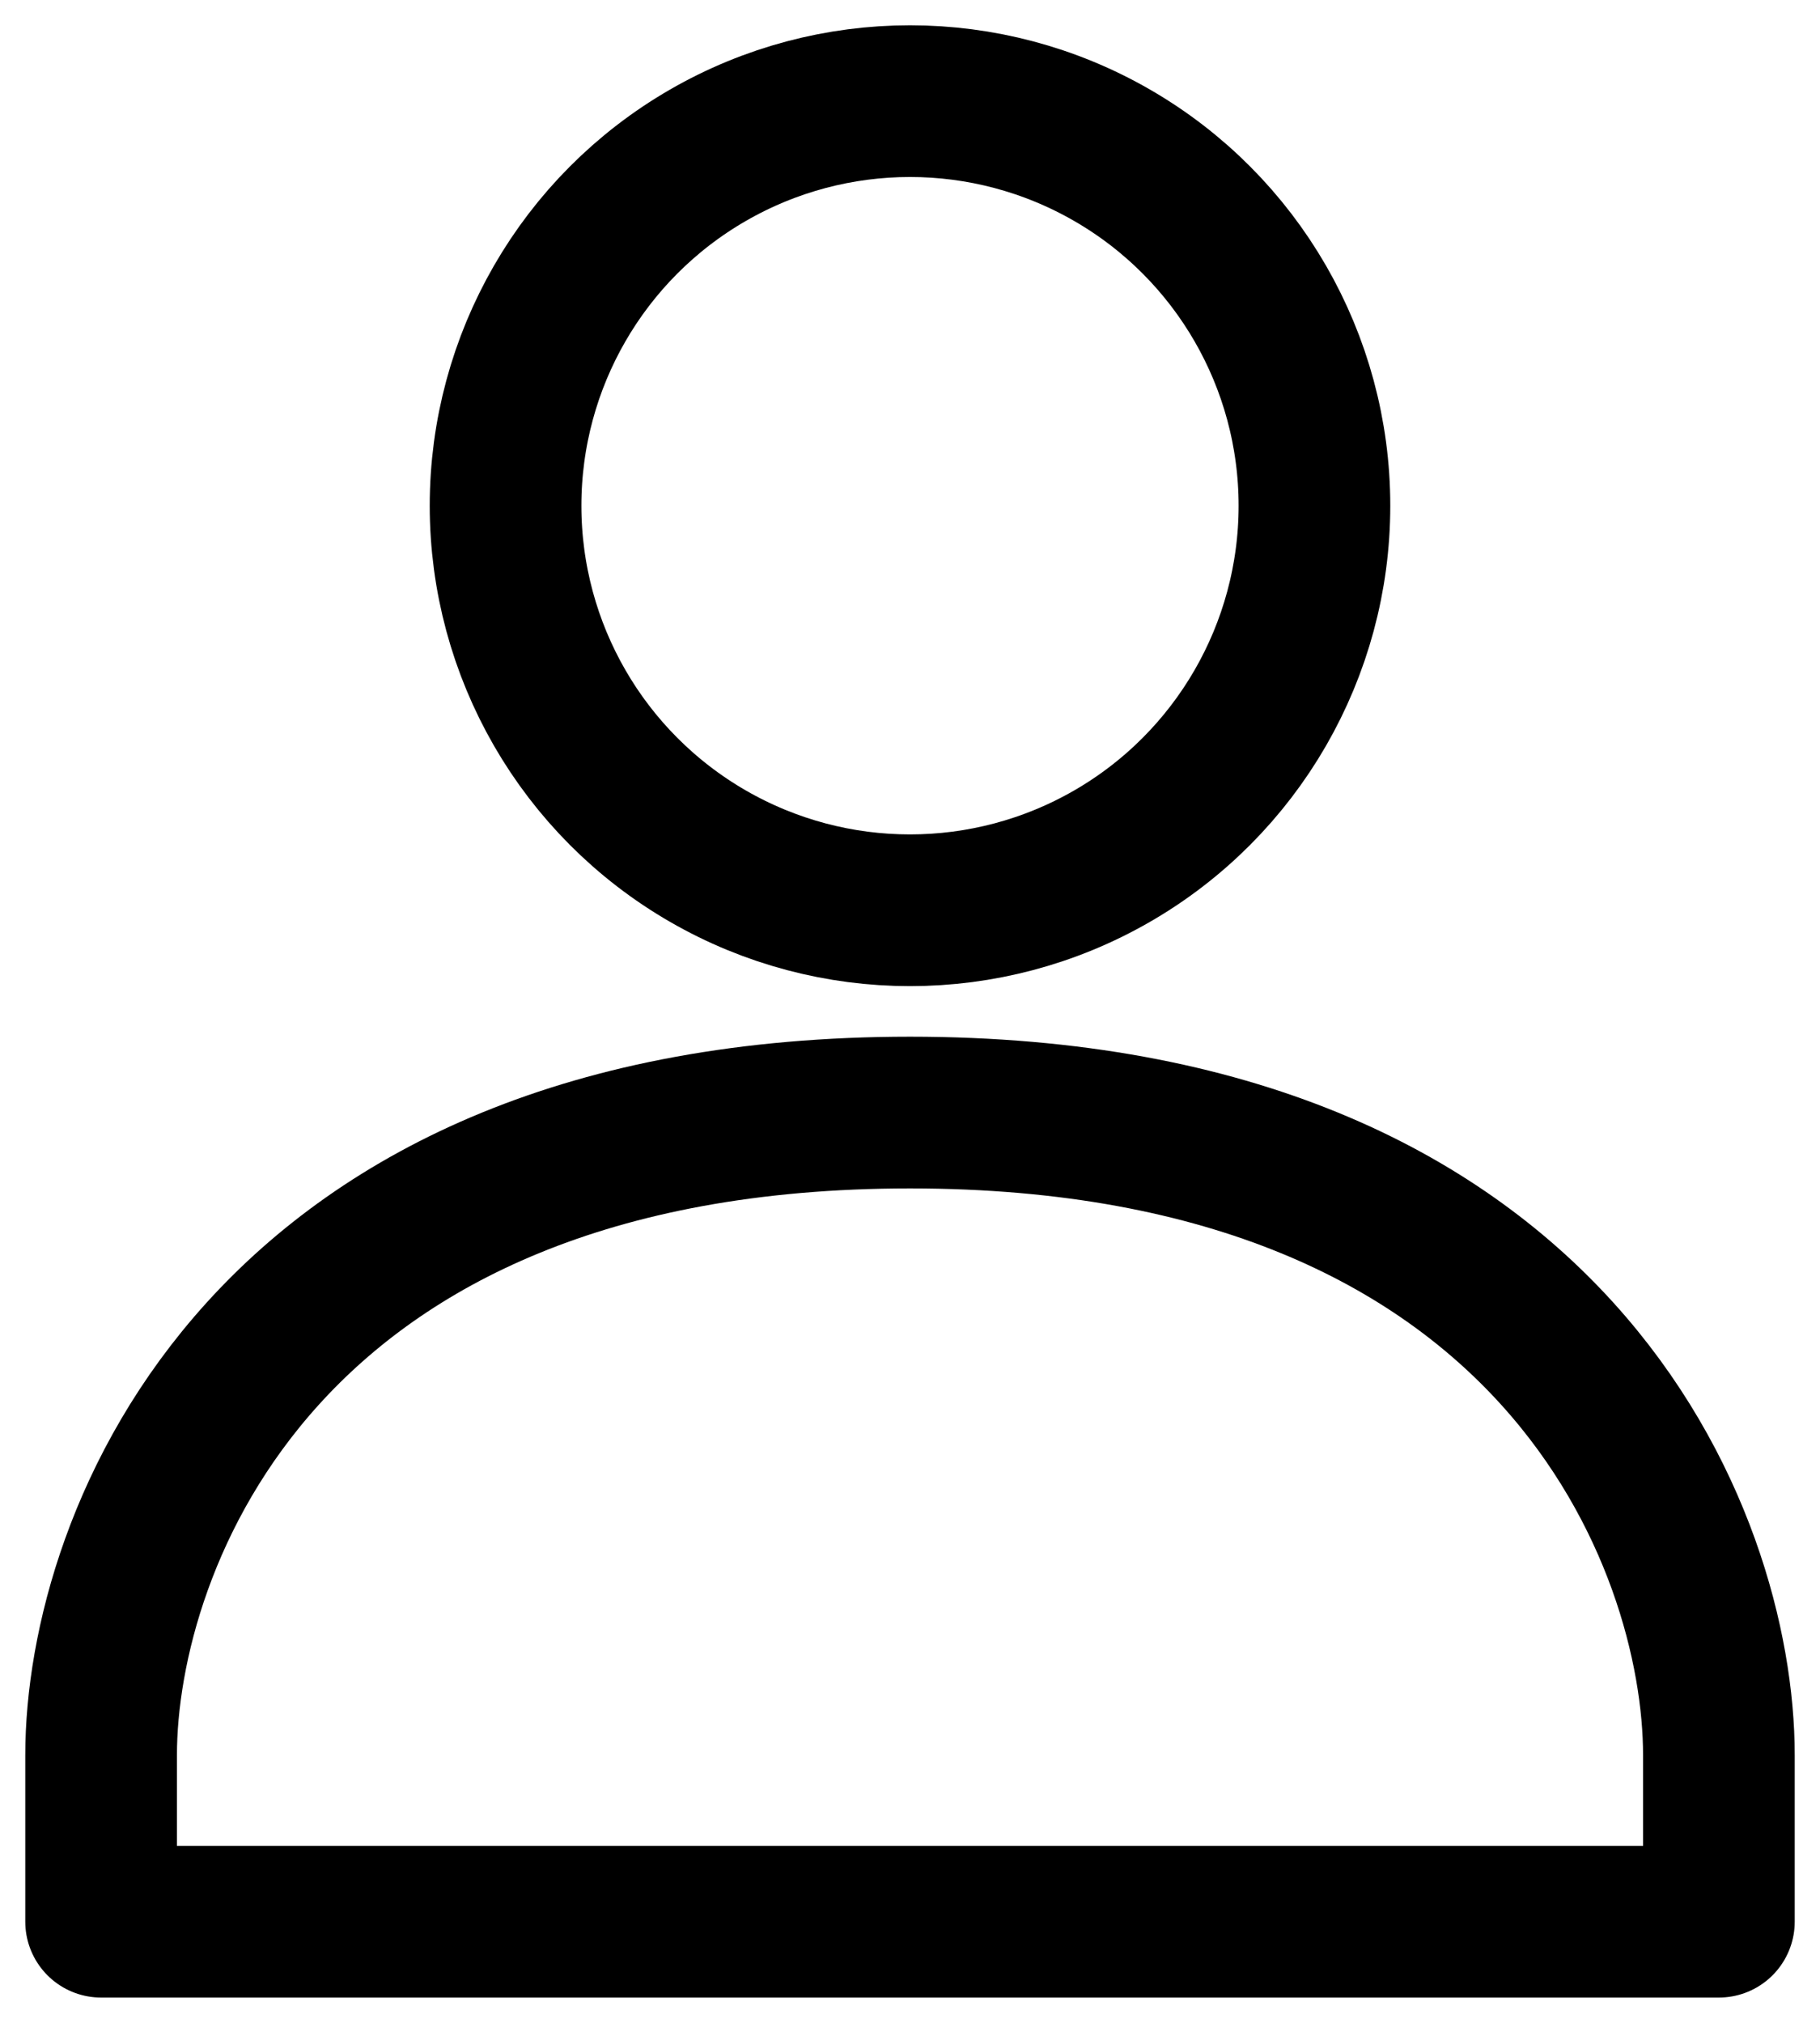 <svg width="18" height="20" viewBox="0 0 18 20" fill="none" xmlns="http://www.w3.org/2000/svg">
<path d="M17 19H1V17.353C1 15.235 2.6 11 9 11C15.4 11 17 15.235 17 17.353V19Z" stroke="currentColor" stroke-width="1.5" stroke-linejoin="round"/>
<circle cx="9" cy="5" r="4" stroke="currentColor" stroke-width="1.5" stroke-linejoin="round"/>
</svg>
